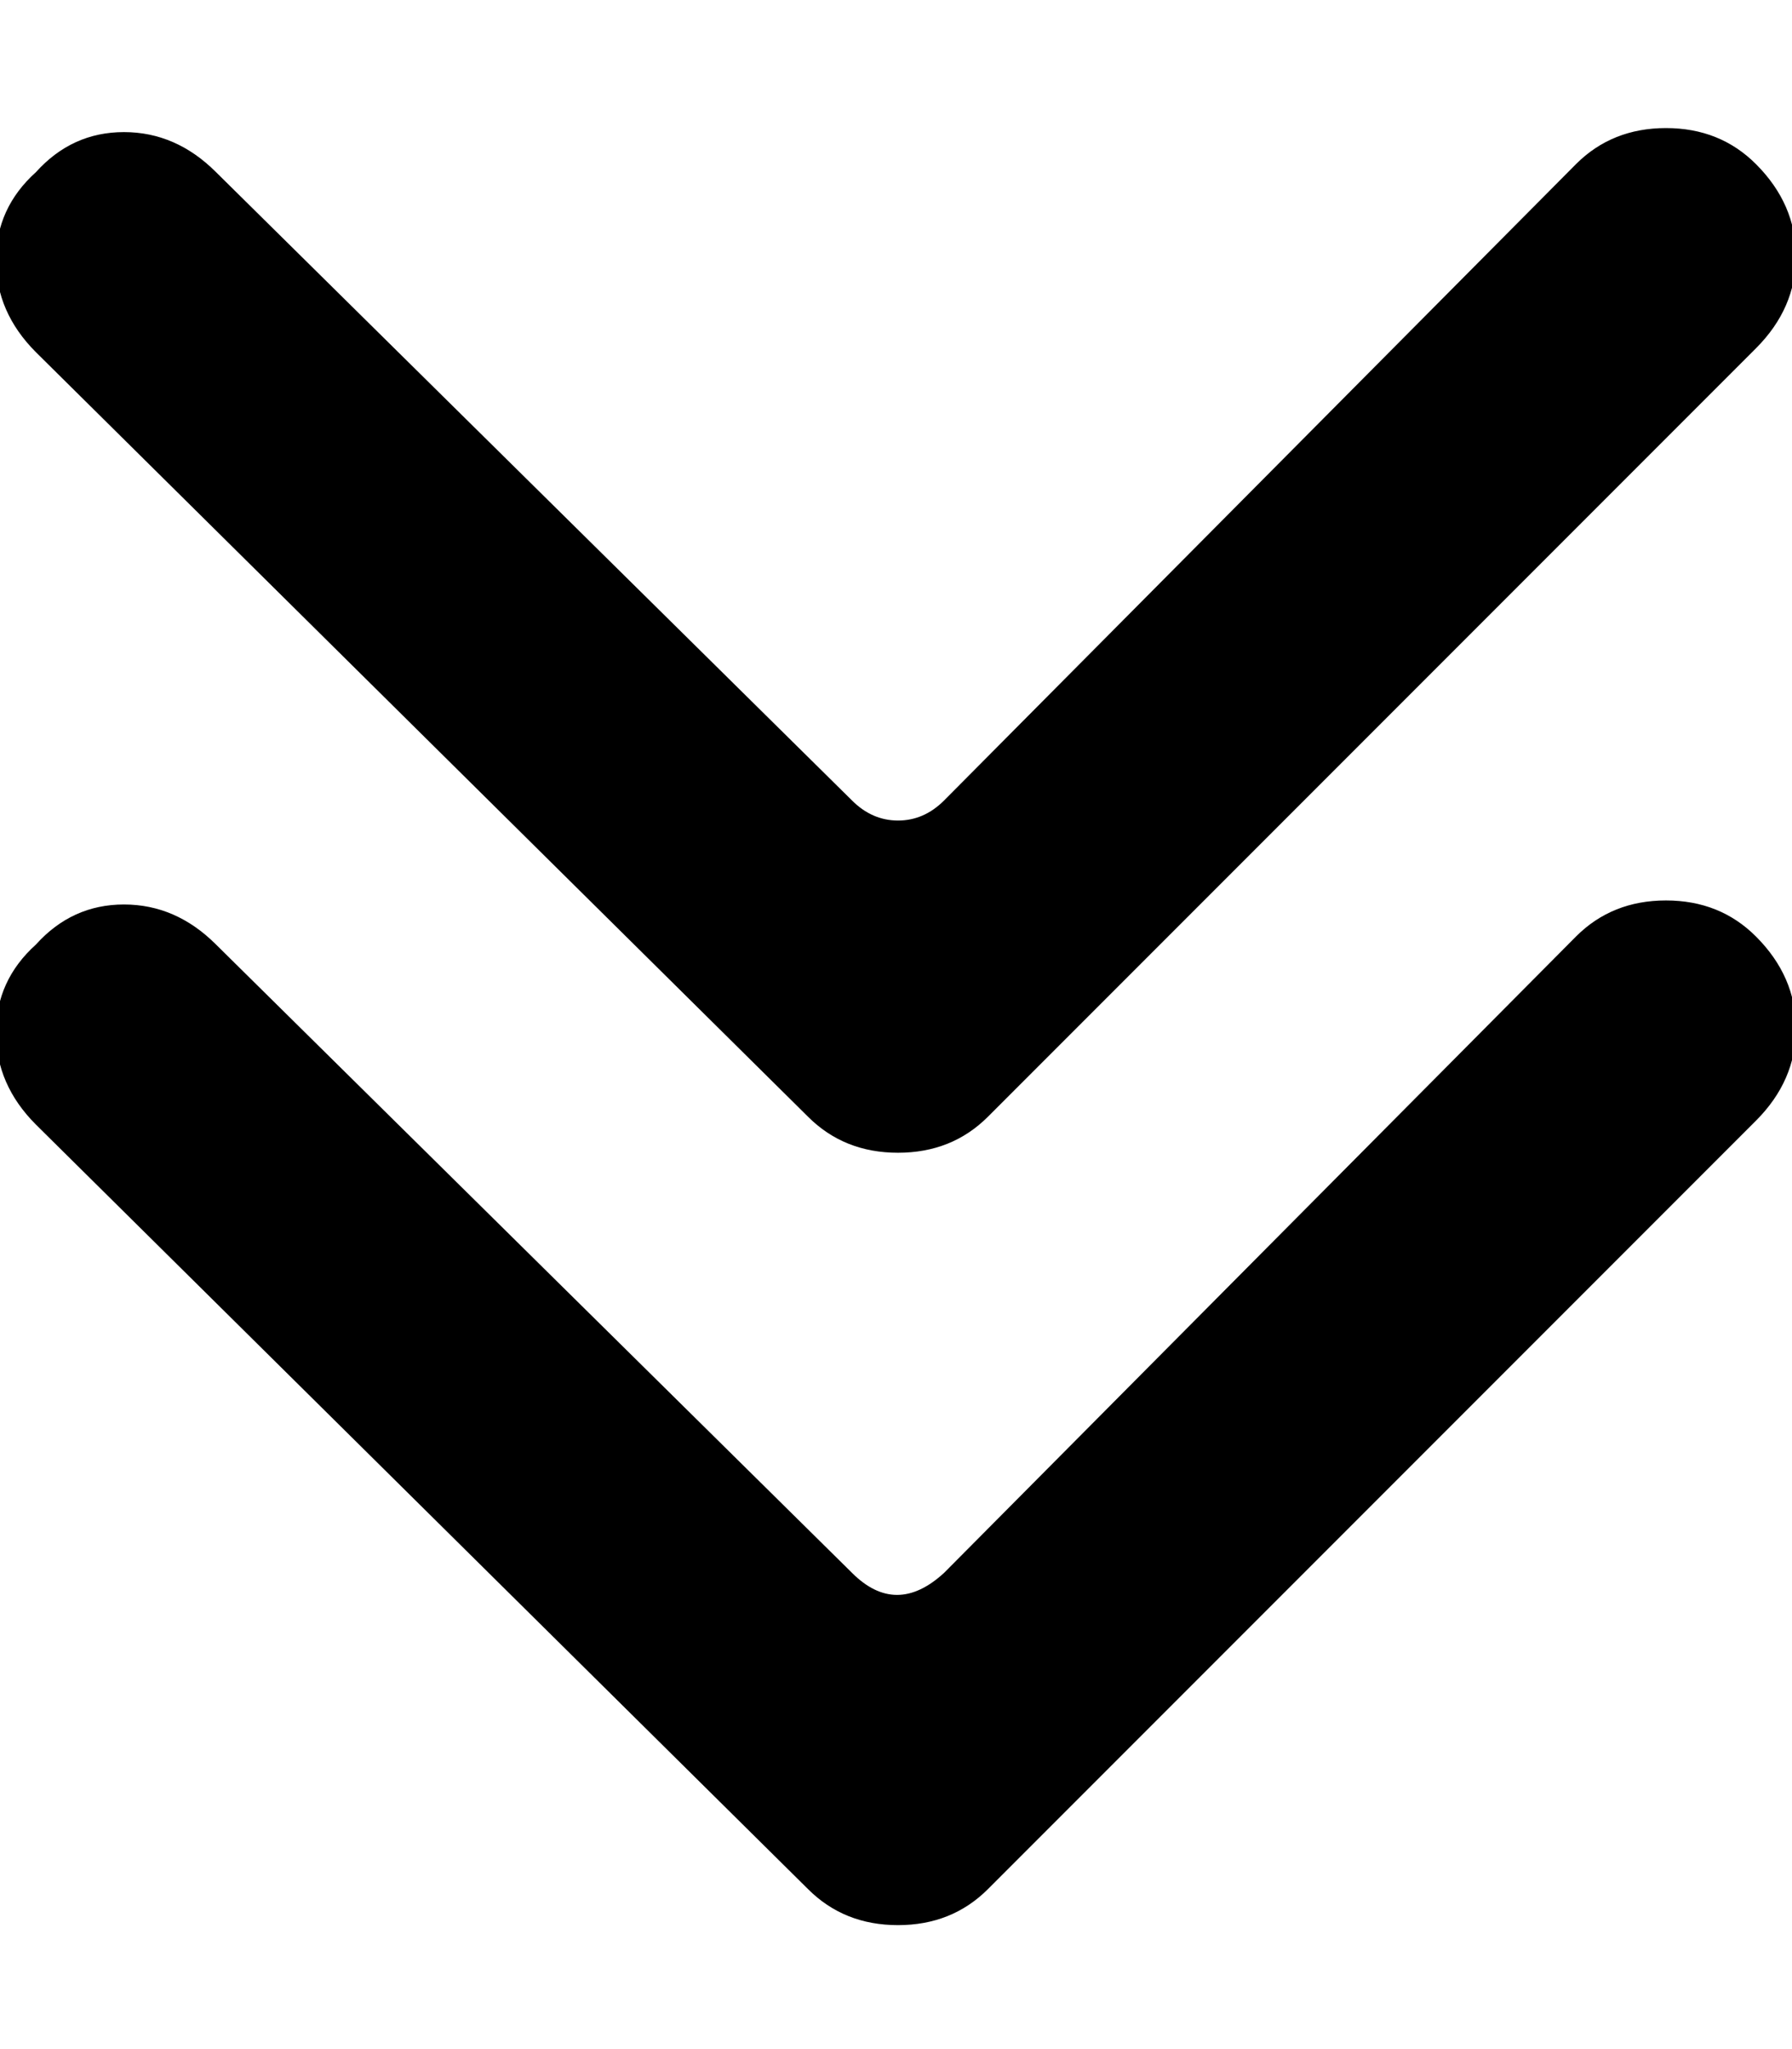 <!-- Generated by IcoMoon.io -->
<svg version="1.1" xmlns="http://www.w3.org/2000/svg" width="28" height="32" viewBox="0 0 28 32">
<title>uniE1F9</title>
<path d="M24.625 14.625q0.563-0.563 1.406-0.563t1.406 0.563q0.625 0.625 0.625 1.438t-0.625 1.438l-12 12q-0.563 0.563-1.406 0.563t-1.406-0.563l-12.063-11.938q-0.625-0.625-0.625-1.438t0.625-1.375q0.563-0.625 1.375-0.625t1.438 0.625l9.938 9.813q0.688 0.688 1.438 0zM24.625 2.563q0.563-0.563 1.406-0.563t1.406 0.563q0.625 0.625 0.625 1.438t-0.625 1.438l-12 12q-0.563 0.563-1.406 0.563t-1.406-0.563l-12.063-11.938q-0.625-0.625-0.625-1.438t0.625-1.375q0.563-0.625 1.375-0.625t1.438 0.625l9.938 9.813q0.313 0.313 0.719 0.313t0.719-0.313z"></path>
</svg>
